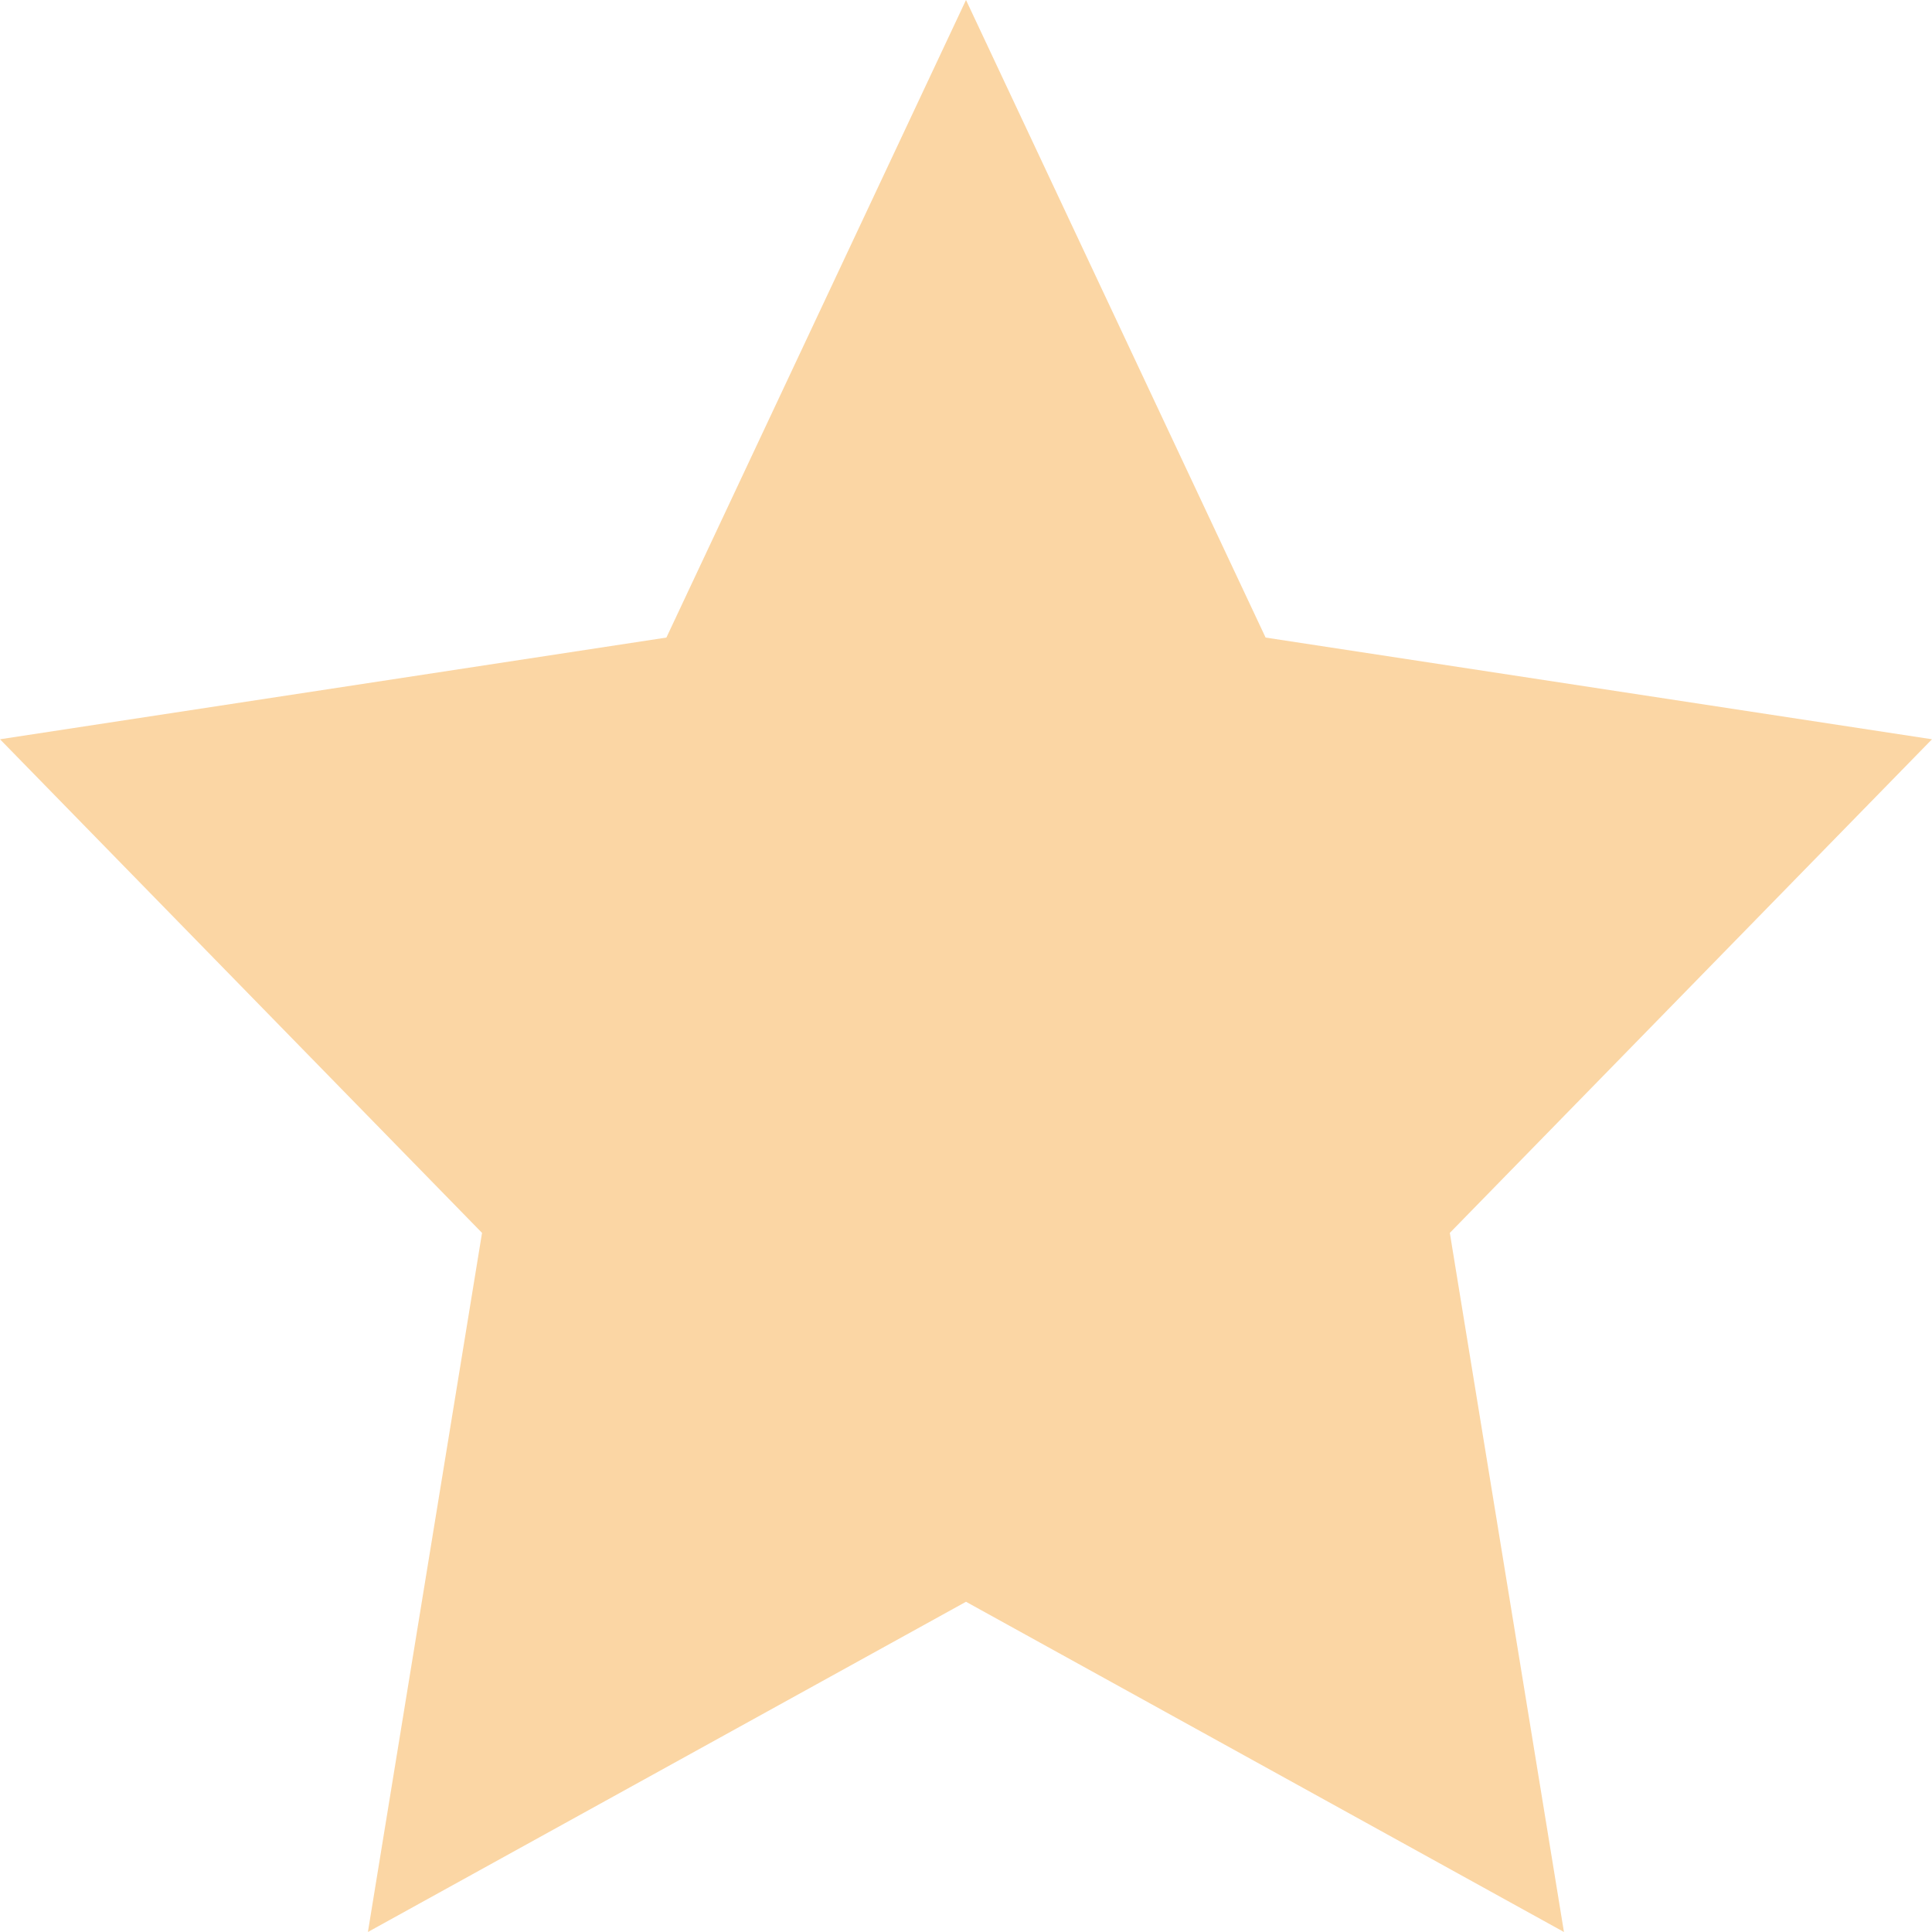<svg xmlns="http://www.w3.org/2000/svg" width="14" height="14" viewBox="0 0 14 14">
  <path id="Shape_sp-364-0-0" data-name="Shape sp-364-0-0" d="M11.006,9.434l.827,5.066L7.5,12.107,3.166,14.5l.827-5.066L.5,5.857,5.329,5.12,7.5.5,9.671,5.12l4.829.737Z" transform="translate(-0.5 -0.5)" fill="#f5981d" opacity="0.4"/>
</svg>
